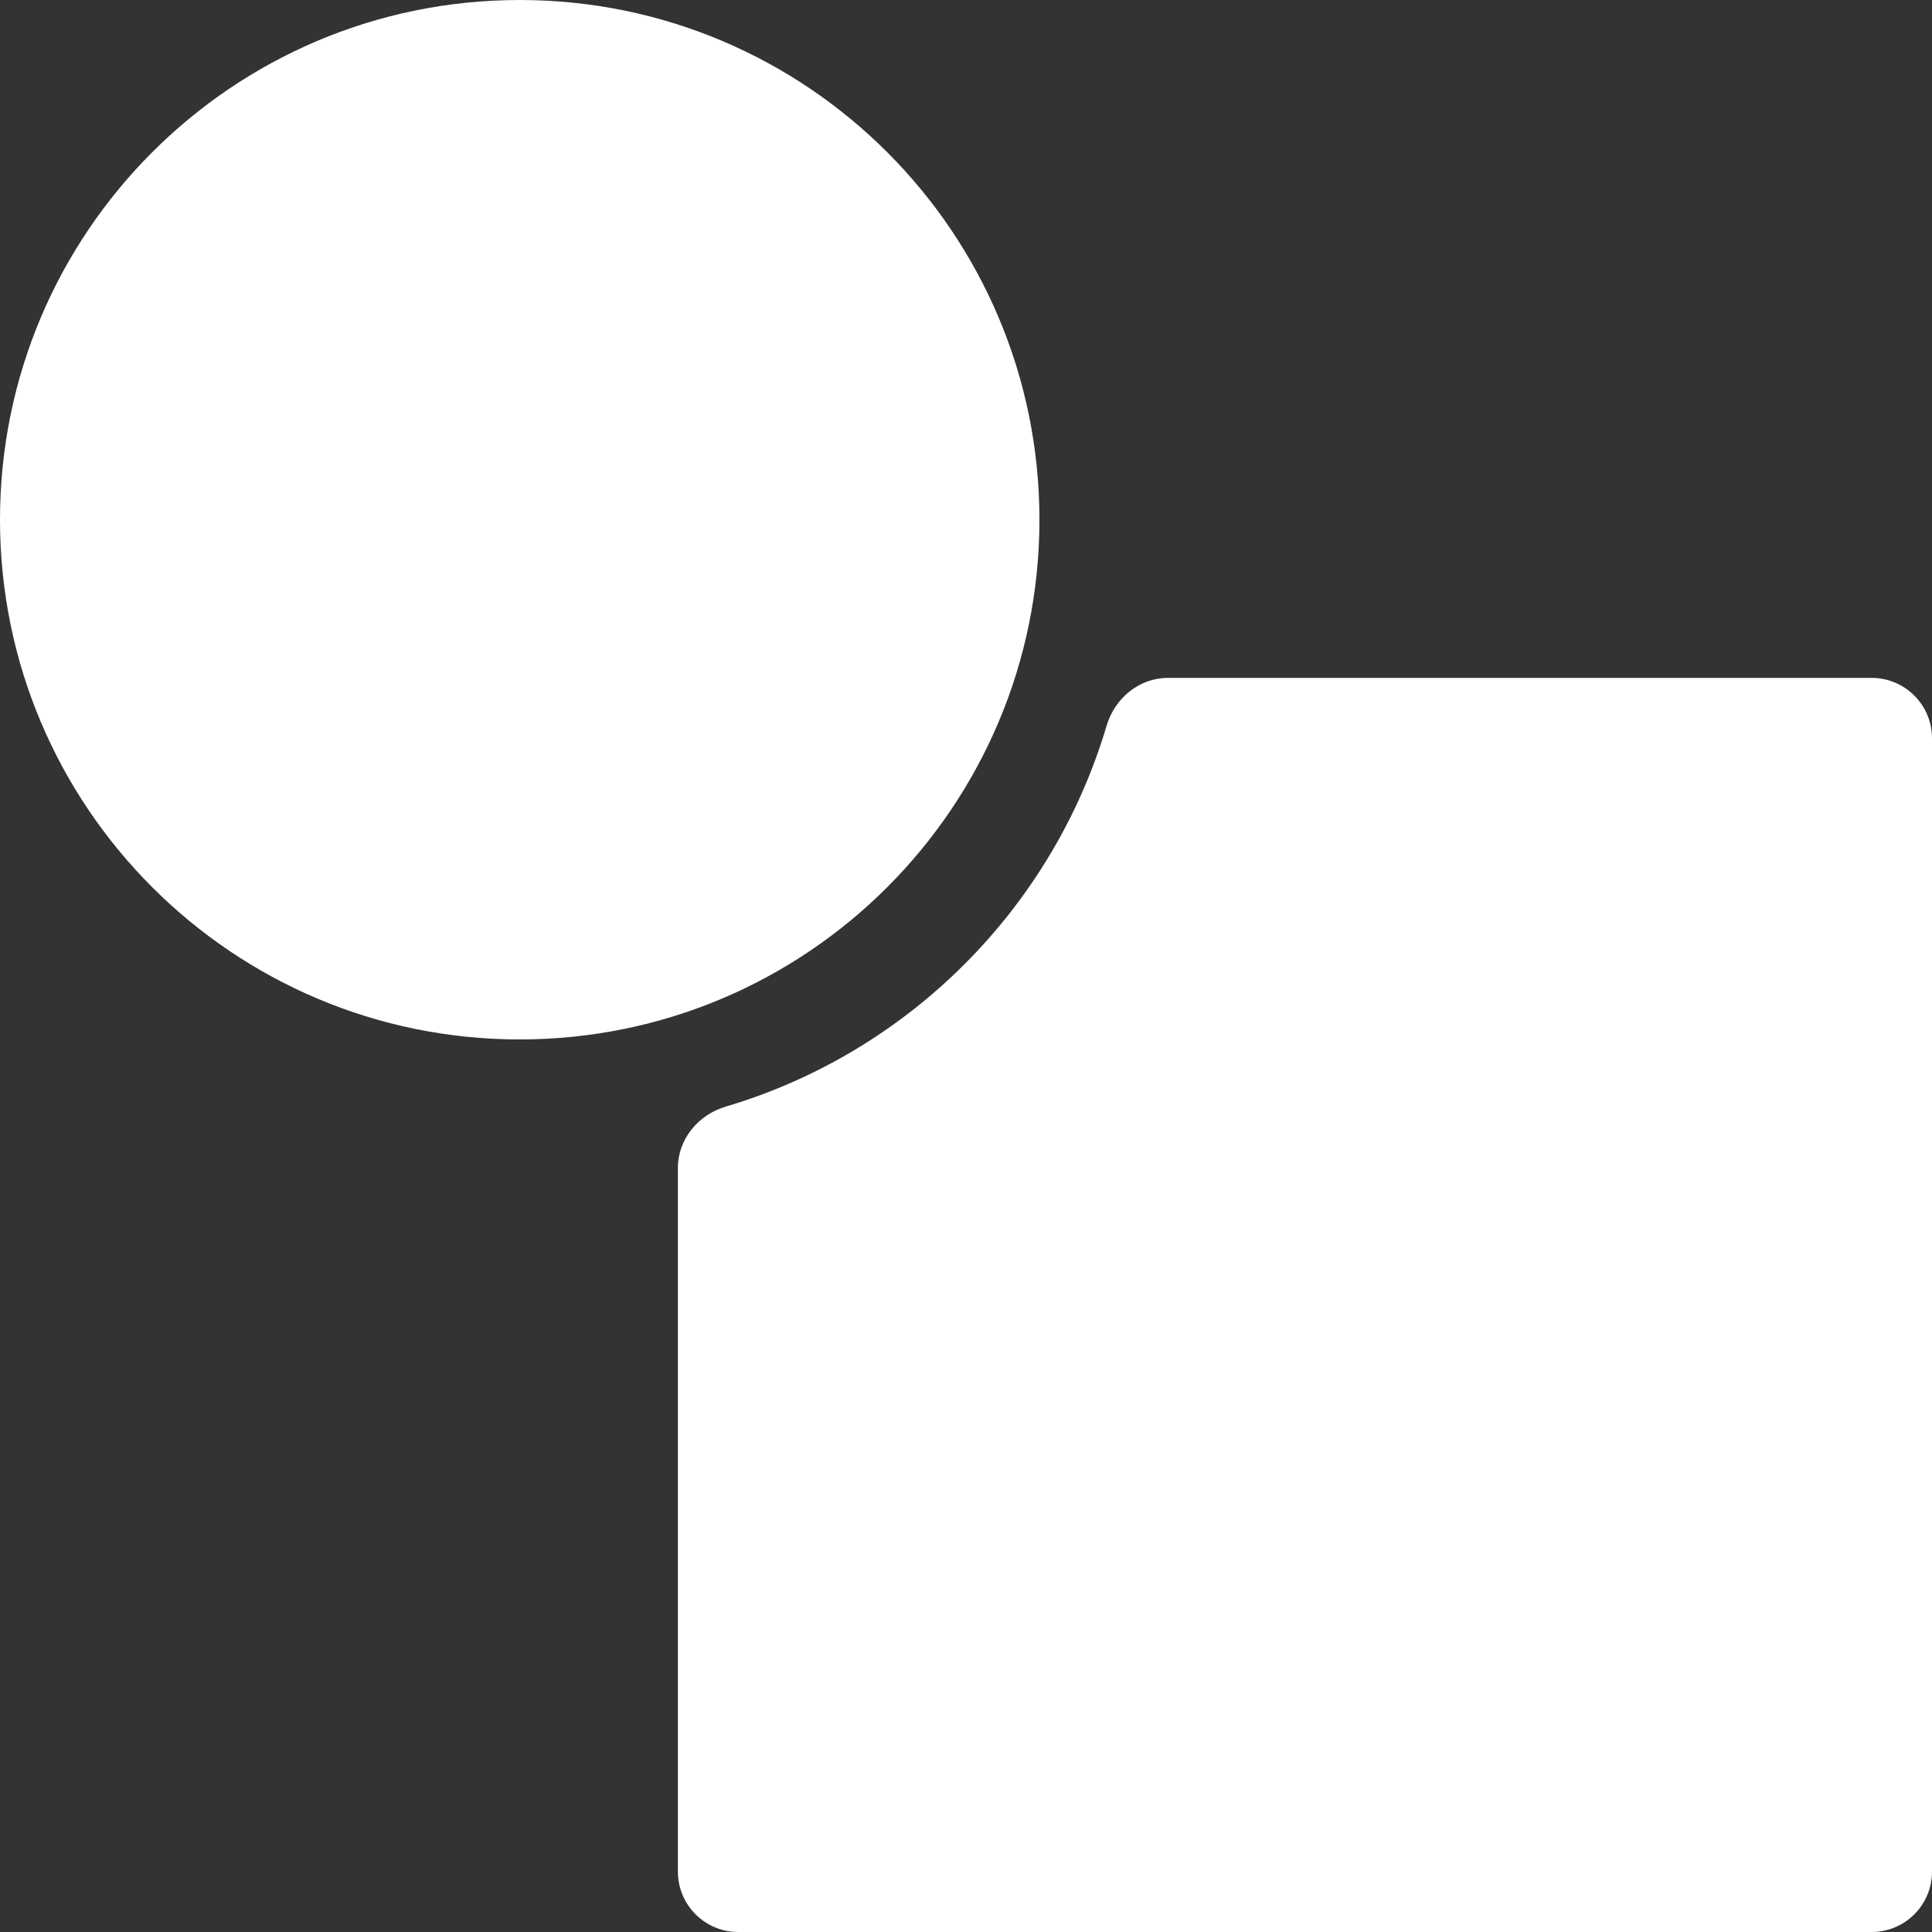 <svg width="256" height="256" viewBox="0 0 256 256" fill="none" xmlns="http://www.w3.org/2000/svg">
<rect x="0" y="0" width="256" height="256" fill="#333333" stroke="none"/>
<path d="M248 89.824C252.418 89.824 256 93.406 256 97.824V248C256 252.418 252.418 256 248 256H97.824C93.406 256 89.824 252.418 89.824 248V154.748C89.824 150.944 92.522 147.71 96.169 146.628C120.37 139.452 139.452 120.37 146.628 96.169C147.71 92.521 150.944 89.824 154.749 89.824H248ZM68.865 0C106.899 0 137.731 30.832 137.731 68.865C137.731 106.899 106.899 137.731 68.865 137.731C30.832 137.731 0 106.899 0 68.865C0 30.832 30.832 0 68.865 0Z" fill="white"/>
</svg>
